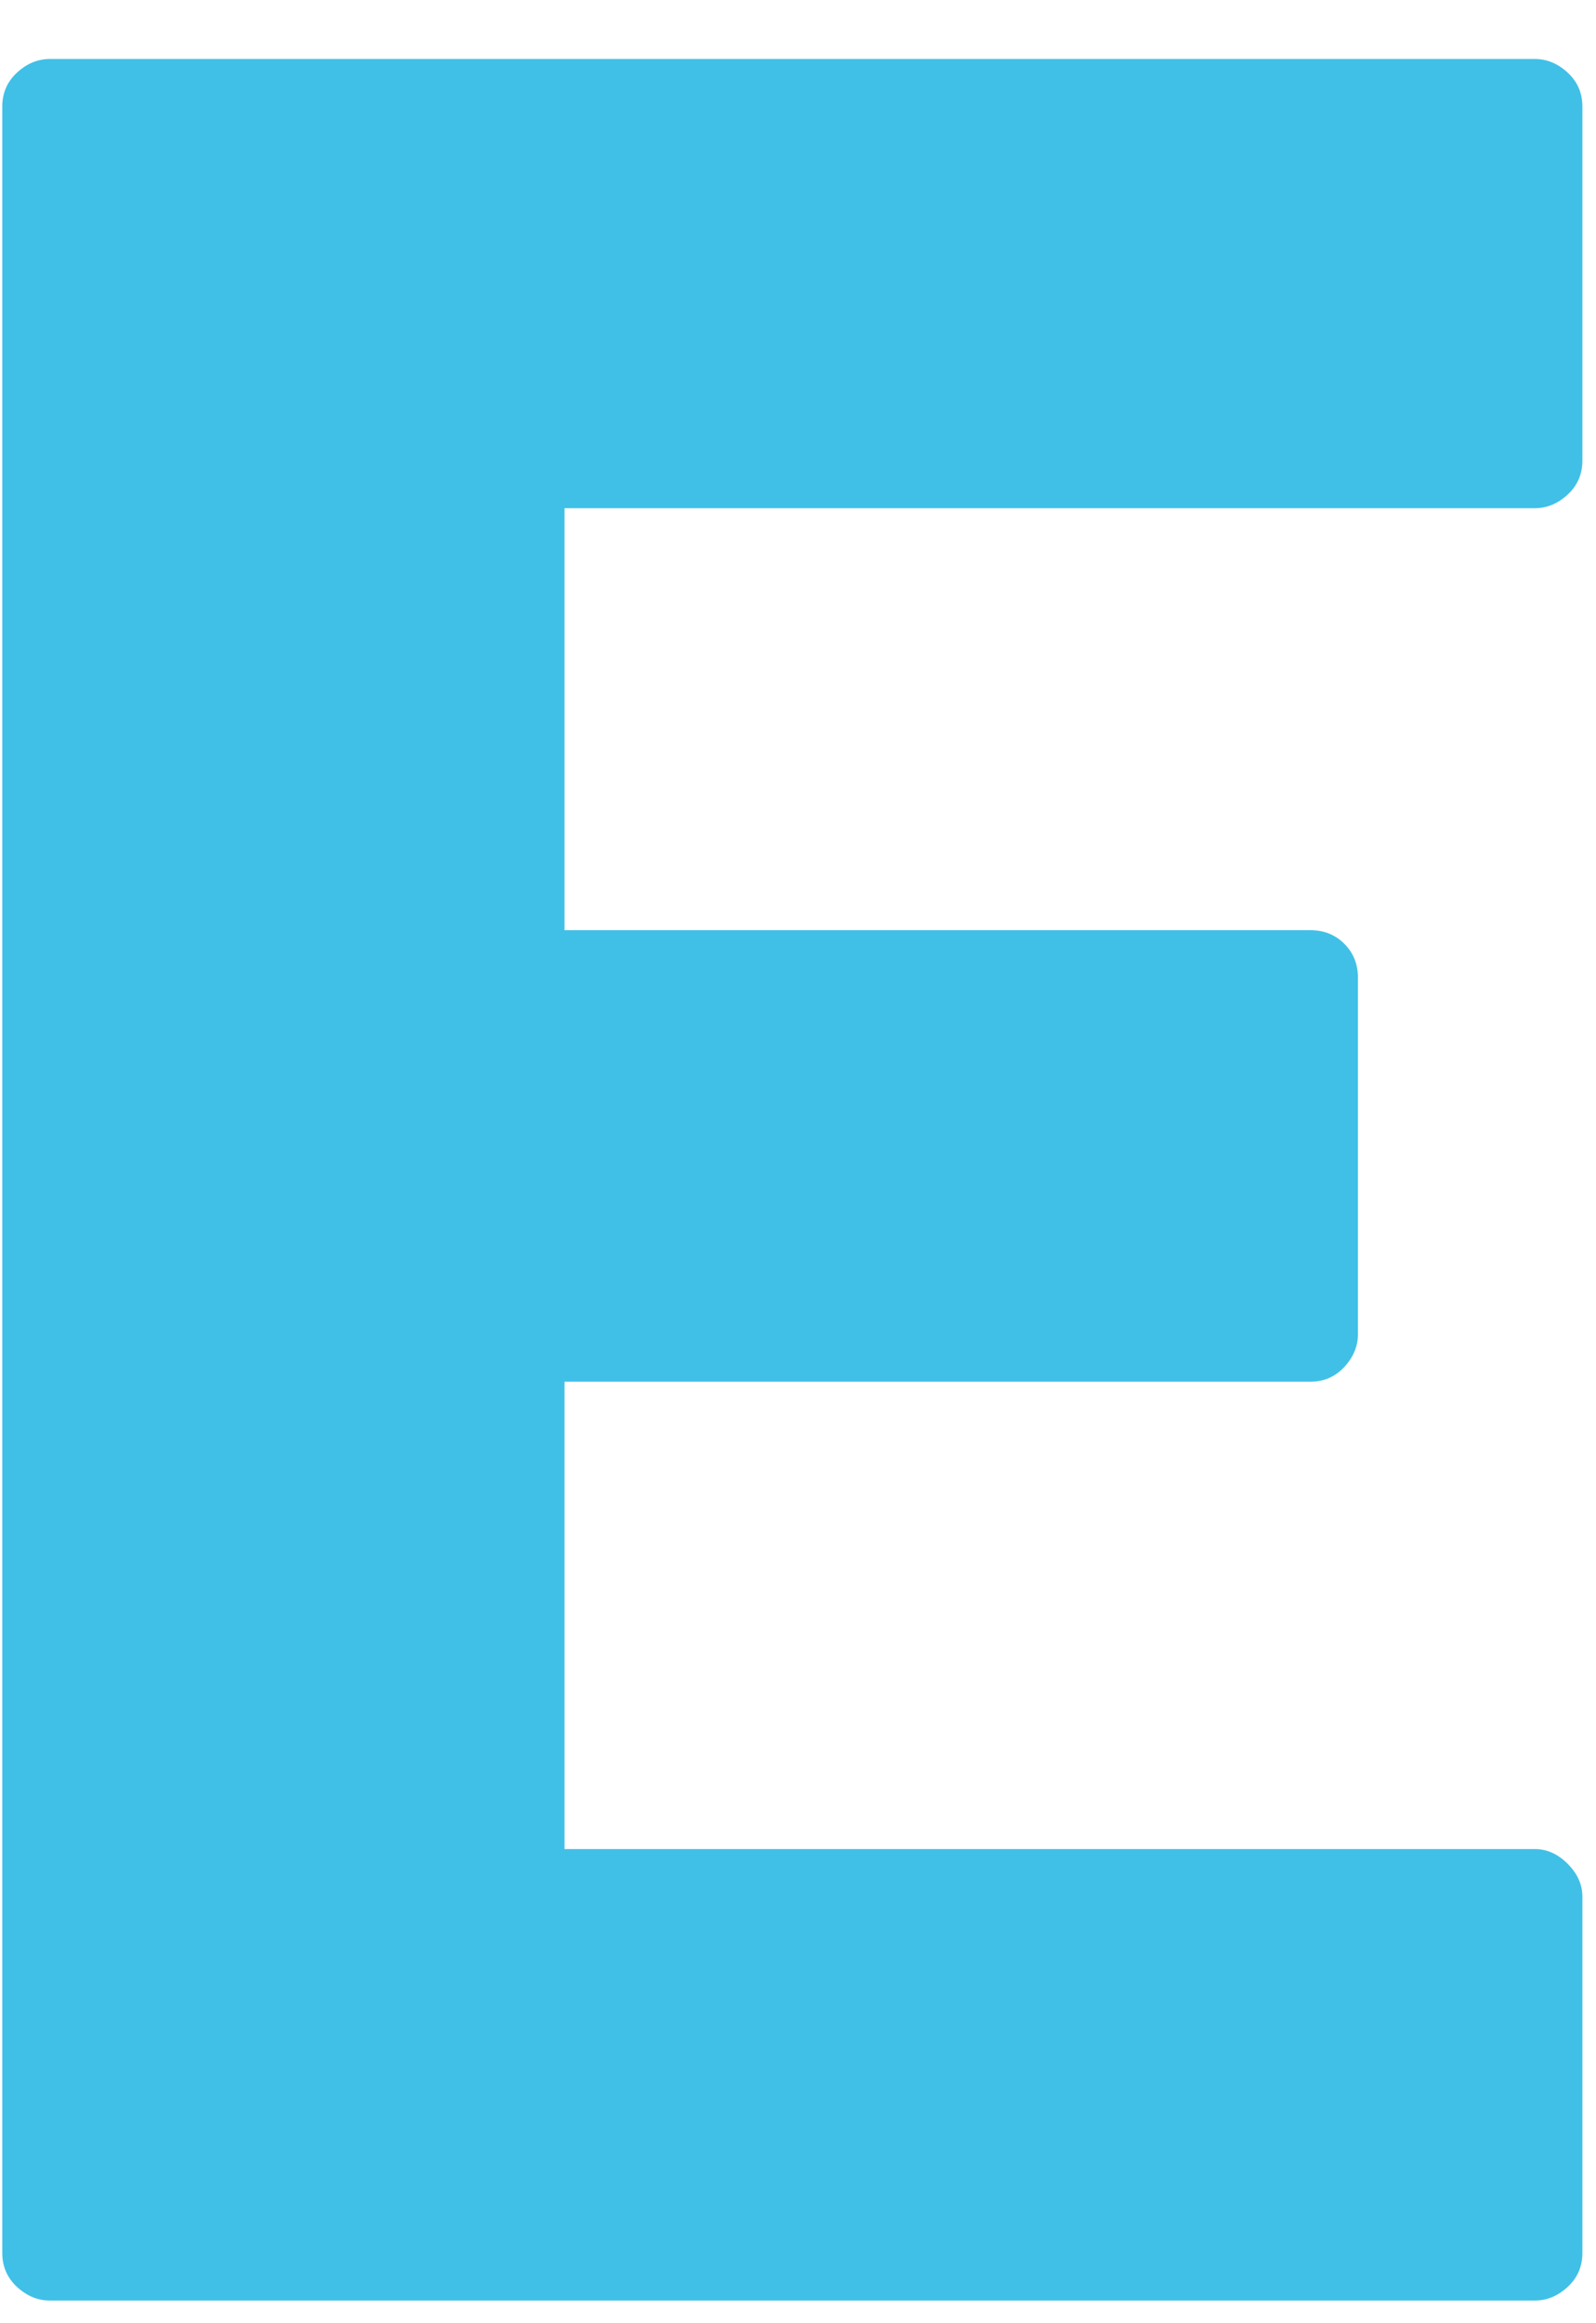 <svg height="34.909" viewBox="0 0 704 1024" width="24" xmlns="http://www.w3.org/2000/svg">
<g transform="translate(-288, 832) scale(1, -1)">
<g>
<g>
<clipPath id="clip-0-1">
<path d="M965,608 L537,608 L537,422 L866,422 Q875,422 881,416 Q887,410 887,401 L887,244 Q887,236 881,229.5 Q875,223 866,223 L537,223 L537,17 L965,17 Q973,17 979.5,10.5 Q986,4 986,-4 L986,-161 Q986,-170 979.5,-176 Q973,-182 965,-182 L310,-182 Q302,-182 295.5,-176 Q289,-170 289,-161 L289,785 Q289,794 295.5,800 Q302,806 310,806 L965,806 Q973,806 979.5,800 Q986,794 986,785 L986,629 Q986,620 979.5,614 Q973,608 965,608 Z" transform="matrix(1 0 0 1 0 0)"/>
</clipPath>
<g clip-path="url(#clip-0-1)">
<path d="M288,-192 L992,-192 L992,832 L288,832 Z" fill="rgb(64, 192, 231)" transform="matrix(1 0 0 1 0 0)"/>
</g>
</g>
</g>
</g>
</svg>